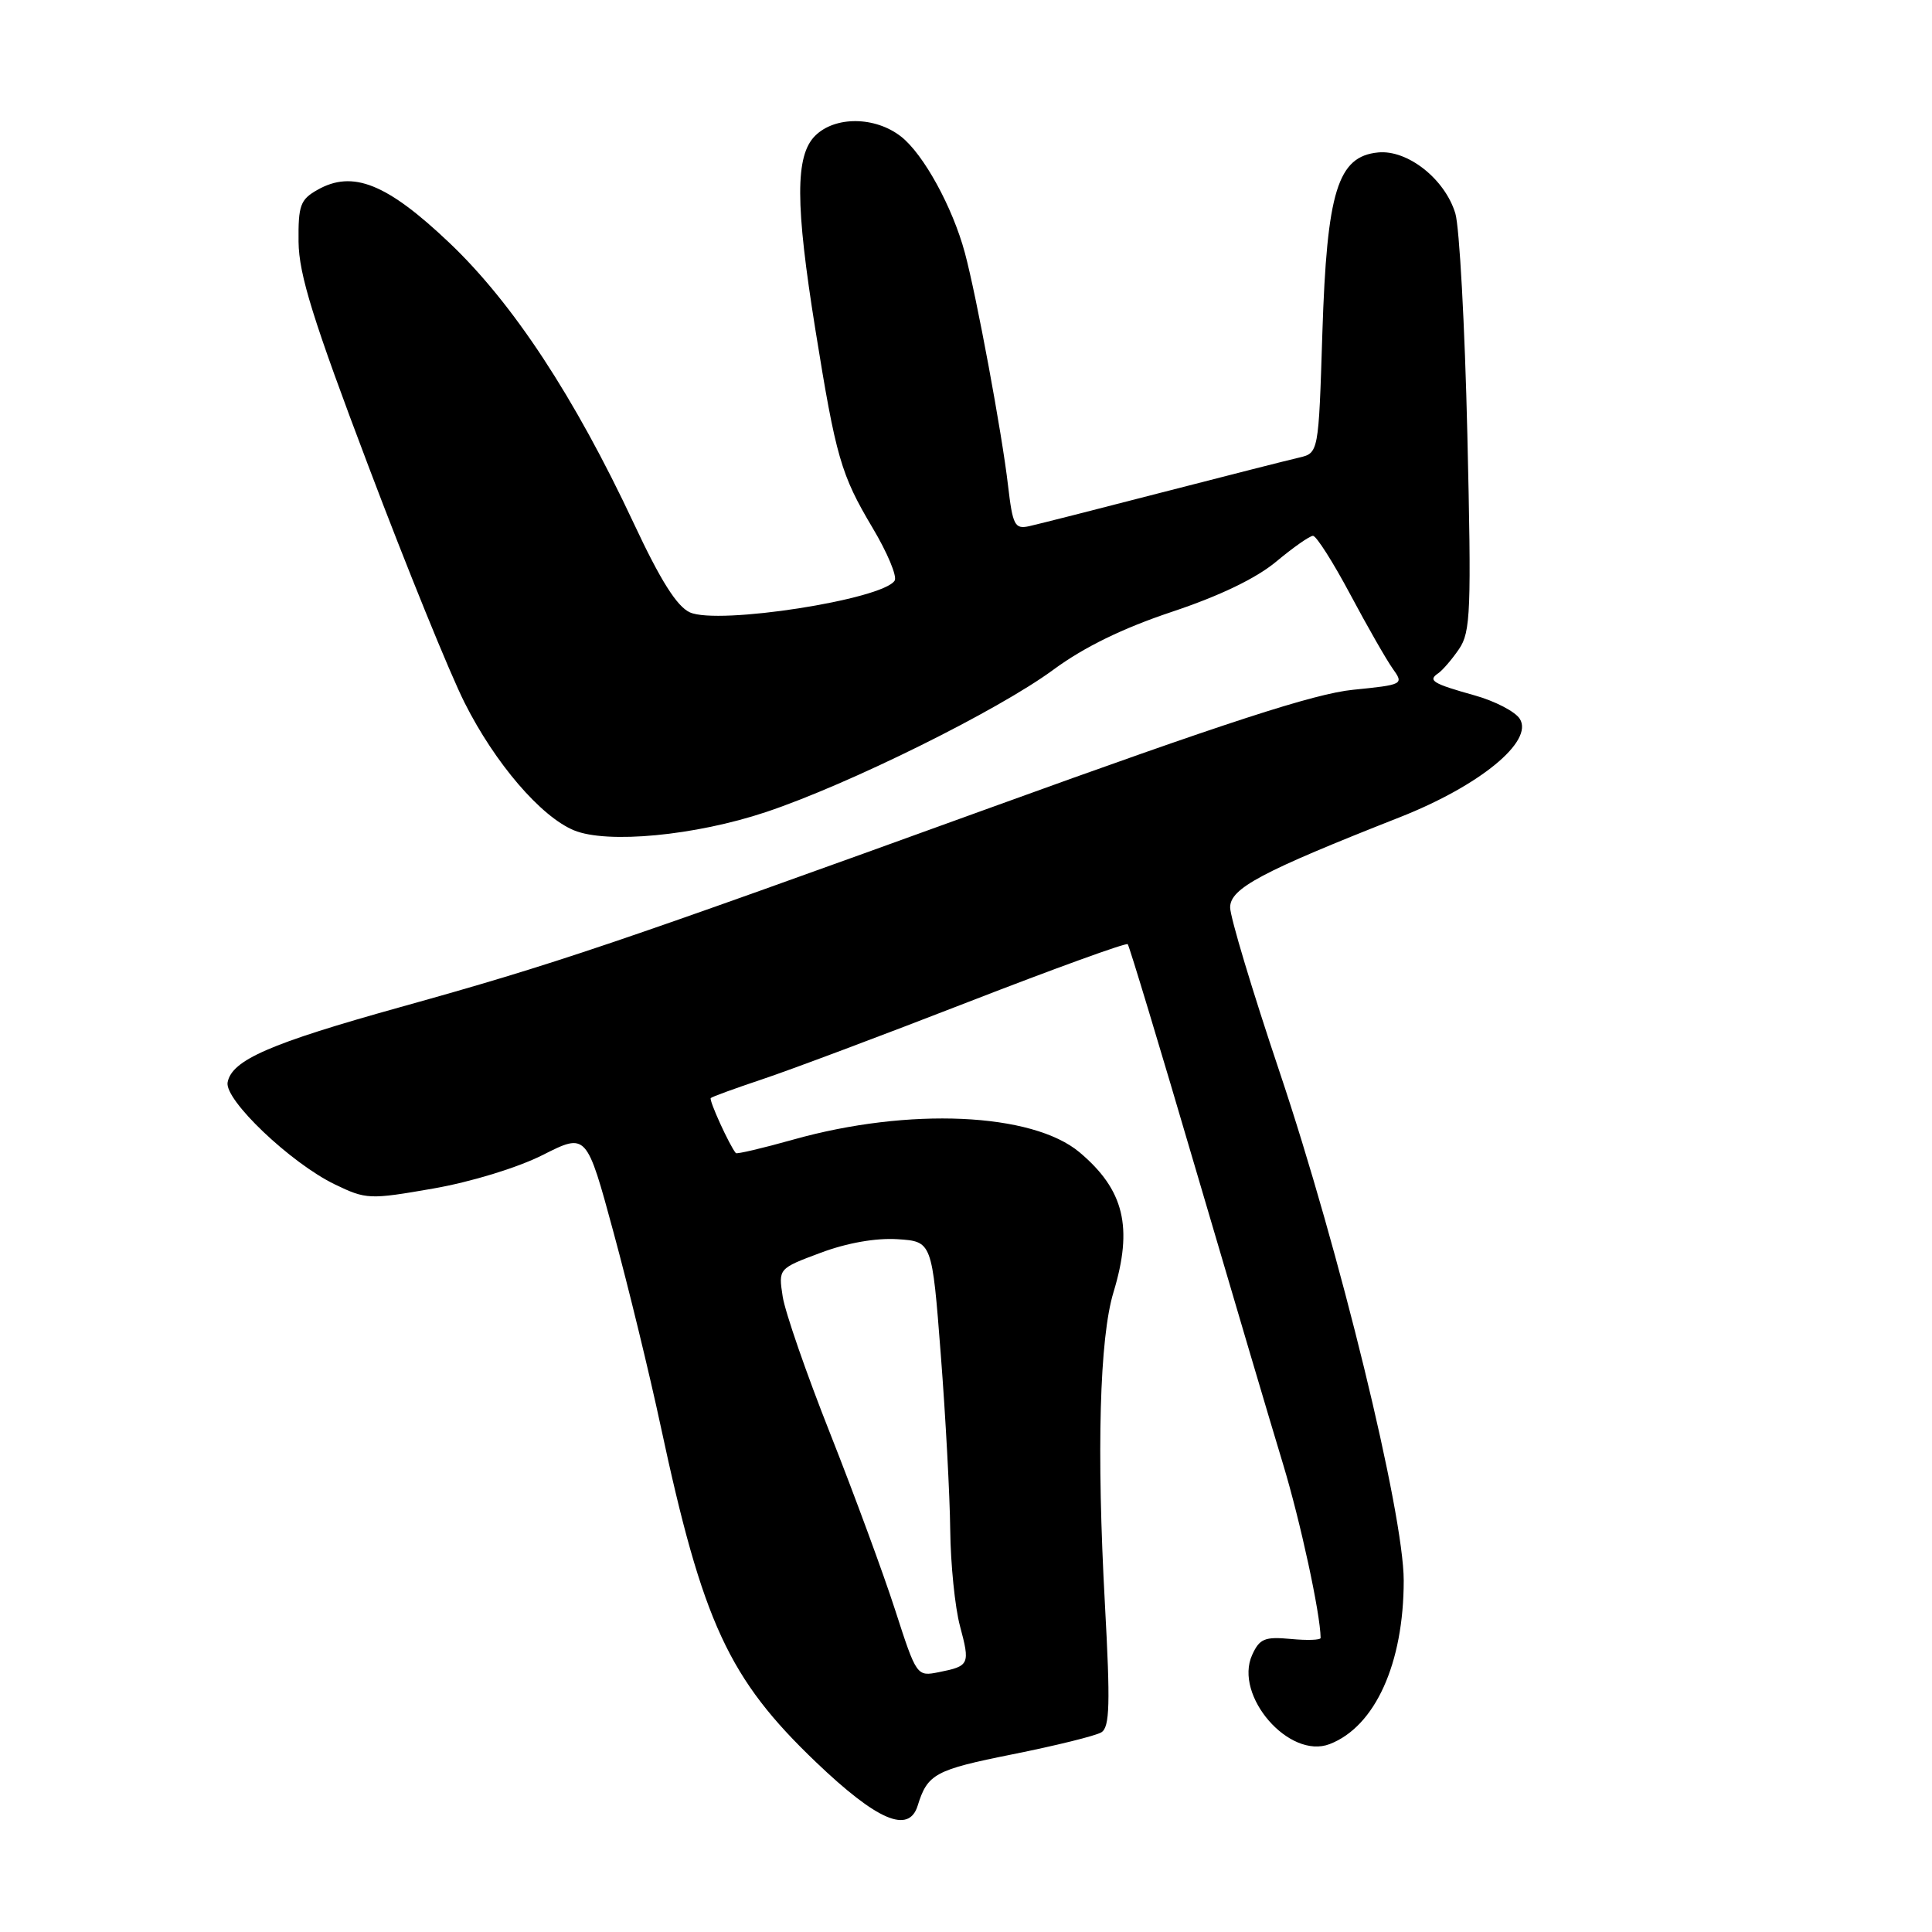 <?xml version="1.0" encoding="UTF-8" standalone="no"?>
<!DOCTYPE svg PUBLIC "-//W3C//DTD SVG 1.1//EN" "http://www.w3.org/Graphics/SVG/1.1/DTD/svg11.dtd" >
<svg xmlns="http://www.w3.org/2000/svg" xmlns:xlink="http://www.w3.org/1999/xlink" version="1.1" viewBox="0 0 256 256">
 <g >
 <path fill="currentColor"
d=" M 121.60 239.25 C 122.90 235.05 123.91 234.51 134.14 232.46 C 139.88 231.31 145.20 230.00 145.94 229.54 C 147.05 228.85 147.13 225.77 146.41 212.60 C 145.29 192.23 145.70 177.31 147.54 171.24 C 150.16 162.61 148.96 157.67 143.05 152.69 C 136.79 147.43 120.42 146.70 105.12 151.00 C 101.06 152.14 97.63 152.95 97.50 152.79 C 96.67 151.81 93.91 145.76 94.18 145.50 C 94.35 145.32 97.42 144.21 101.00 143.01 C 104.58 141.82 116.85 137.22 128.27 132.78 C 139.70 128.34 149.22 124.89 149.43 125.11 C 149.63 125.32 153.70 138.78 158.46 155.00 C 163.23 171.22 168.42 188.78 170.01 194.00 C 172.30 201.56 174.95 213.78 174.99 217.03 C 175.00 217.32 173.21 217.38 171.03 217.17 C 167.58 216.85 166.90 217.13 165.92 219.28 C 163.46 224.68 170.83 233.17 176.19 231.10 C 182.21 228.78 186.00 220.41 186.00 209.43 C 186.00 200.53 177.48 165.64 169.55 142.03 C 165.95 131.32 163.00 121.51 163.00 120.24 C 163.00 117.71 167.12 115.52 185.50 108.28 C 196.08 104.11 203.26 98.22 201.38 95.25 C 200.78 94.29 198.08 92.89 195.39 92.14 C 189.82 90.58 189.14 90.17 190.59 89.20 C 191.15 88.81 192.39 87.38 193.33 86.00 C 194.87 83.74 194.98 81.01 194.43 57.50 C 194.10 43.20 193.38 30.05 192.84 28.28 C 191.46 23.72 186.52 19.82 182.61 20.20 C 177.25 20.72 175.82 25.34 175.22 44.13 C 174.72 60.03 174.72 60.03 172.11 60.64 C 170.67 60.97 162.53 63.04 154.00 65.24 C 145.47 67.45 137.54 69.46 136.38 69.72 C 134.46 70.14 134.19 69.63 133.57 64.34 C 132.78 57.46 129.39 39.21 127.85 33.50 C 126.22 27.44 122.38 20.44 119.40 18.10 C 115.97 15.41 110.64 15.36 108.00 18.00 C 105.36 20.64 105.37 27.07 108.05 43.73 C 110.76 60.58 111.43 62.90 115.62 69.94 C 117.58 73.22 118.89 76.36 118.55 76.93 C 116.99 79.44 95.14 82.84 91.41 81.14 C 89.69 80.36 87.51 76.90 83.98 69.35 C 76.13 52.60 67.97 40.17 59.53 32.16 C 51.27 24.32 46.74 22.50 42.06 25.16 C 39.79 26.44 39.51 27.22 39.56 32.05 C 39.61 36.40 41.48 42.40 48.84 61.82 C 53.90 75.20 59.63 89.30 61.58 93.15 C 65.60 101.14 71.66 108.20 76.05 110.02 C 80.45 111.84 92.13 110.73 101.50 107.60 C 112.49 103.93 132.24 94.14 139.55 88.76 C 143.63 85.75 148.77 83.24 155.31 81.06 C 161.61 78.96 166.45 76.63 169.10 74.42 C 171.35 72.54 173.55 71.00 173.98 71.00 C 174.42 71.00 176.64 74.49 178.91 78.75 C 181.18 83.01 183.72 87.45 184.55 88.61 C 186.03 90.68 185.94 90.73 179.28 91.40 C 174.17 91.91 162.41 95.73 131.50 106.93 C 80.97 125.23 73.70 127.69 53.07 133.44 C 35.74 138.27 30.73 140.46 30.16 143.41 C 29.71 145.73 38.52 154.11 44.37 156.94 C 48.52 158.94 48.95 158.96 57.39 157.49 C 62.43 156.61 68.57 154.73 71.92 153.04 C 77.72 150.11 77.72 150.11 81.30 163.31 C 83.27 170.56 86.08 182.12 87.55 189.00 C 93.12 215.03 96.55 222.43 108.13 233.50 C 116.24 241.25 120.43 243.04 121.60 239.25 Z  M 118.61 213.33 C 117.04 208.47 113.17 197.97 110.02 190.00 C 106.86 182.03 104.02 173.83 103.71 171.80 C 103.14 168.09 103.14 168.09 108.74 166.00 C 112.23 164.69 116.05 164.02 118.92 164.20 C 123.50 164.50 123.50 164.50 124.66 179.50 C 125.30 187.75 125.86 198.21 125.91 202.74 C 125.96 207.27 126.54 212.99 127.20 215.45 C 128.56 220.54 128.46 220.76 124.41 221.57 C 121.48 222.15 121.45 222.12 118.61 213.33 Z "/>
</g>
</svg>